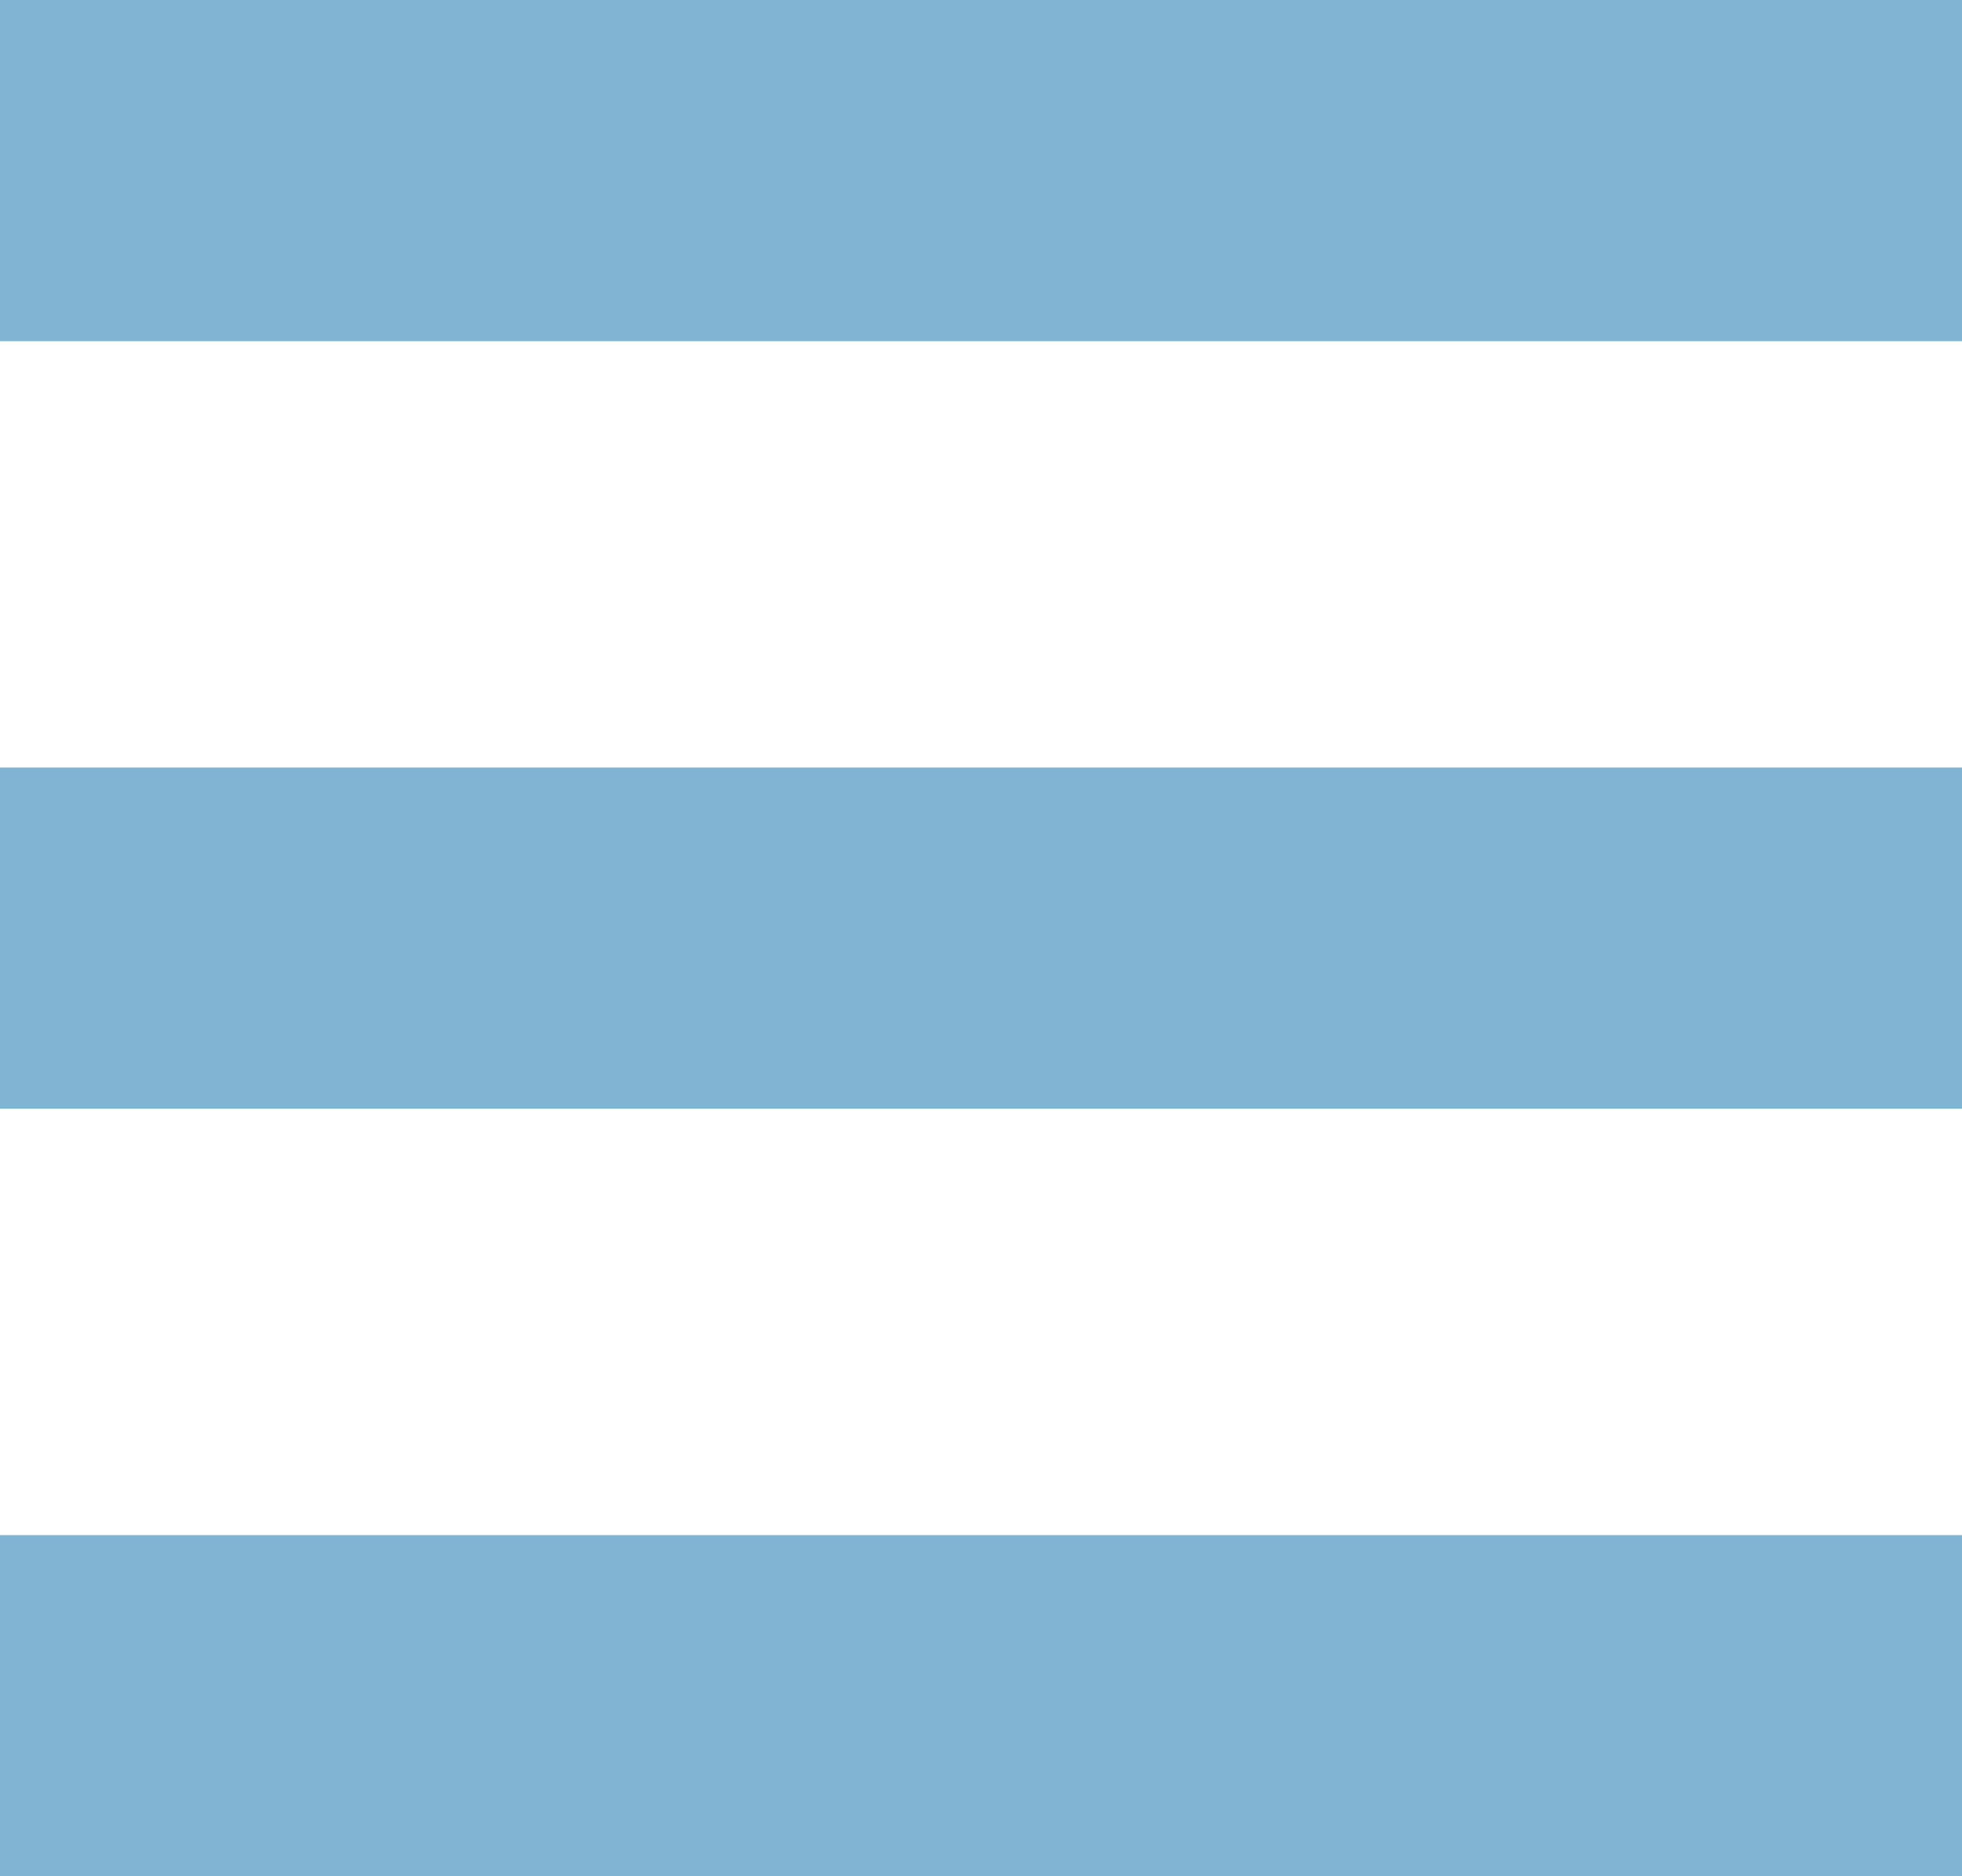 <svg width="23" height="22" viewBox="0 0 23 22">
    <rect width="23" height="4" x="0" y="0" fill="#81B3D2" />
    <rect width="23" height="4" x="0" y="9" fill="#81B3D2" />
    <rect width="23" height="4" x="0" y="18" fill="#81B3D2" />
</svg>
